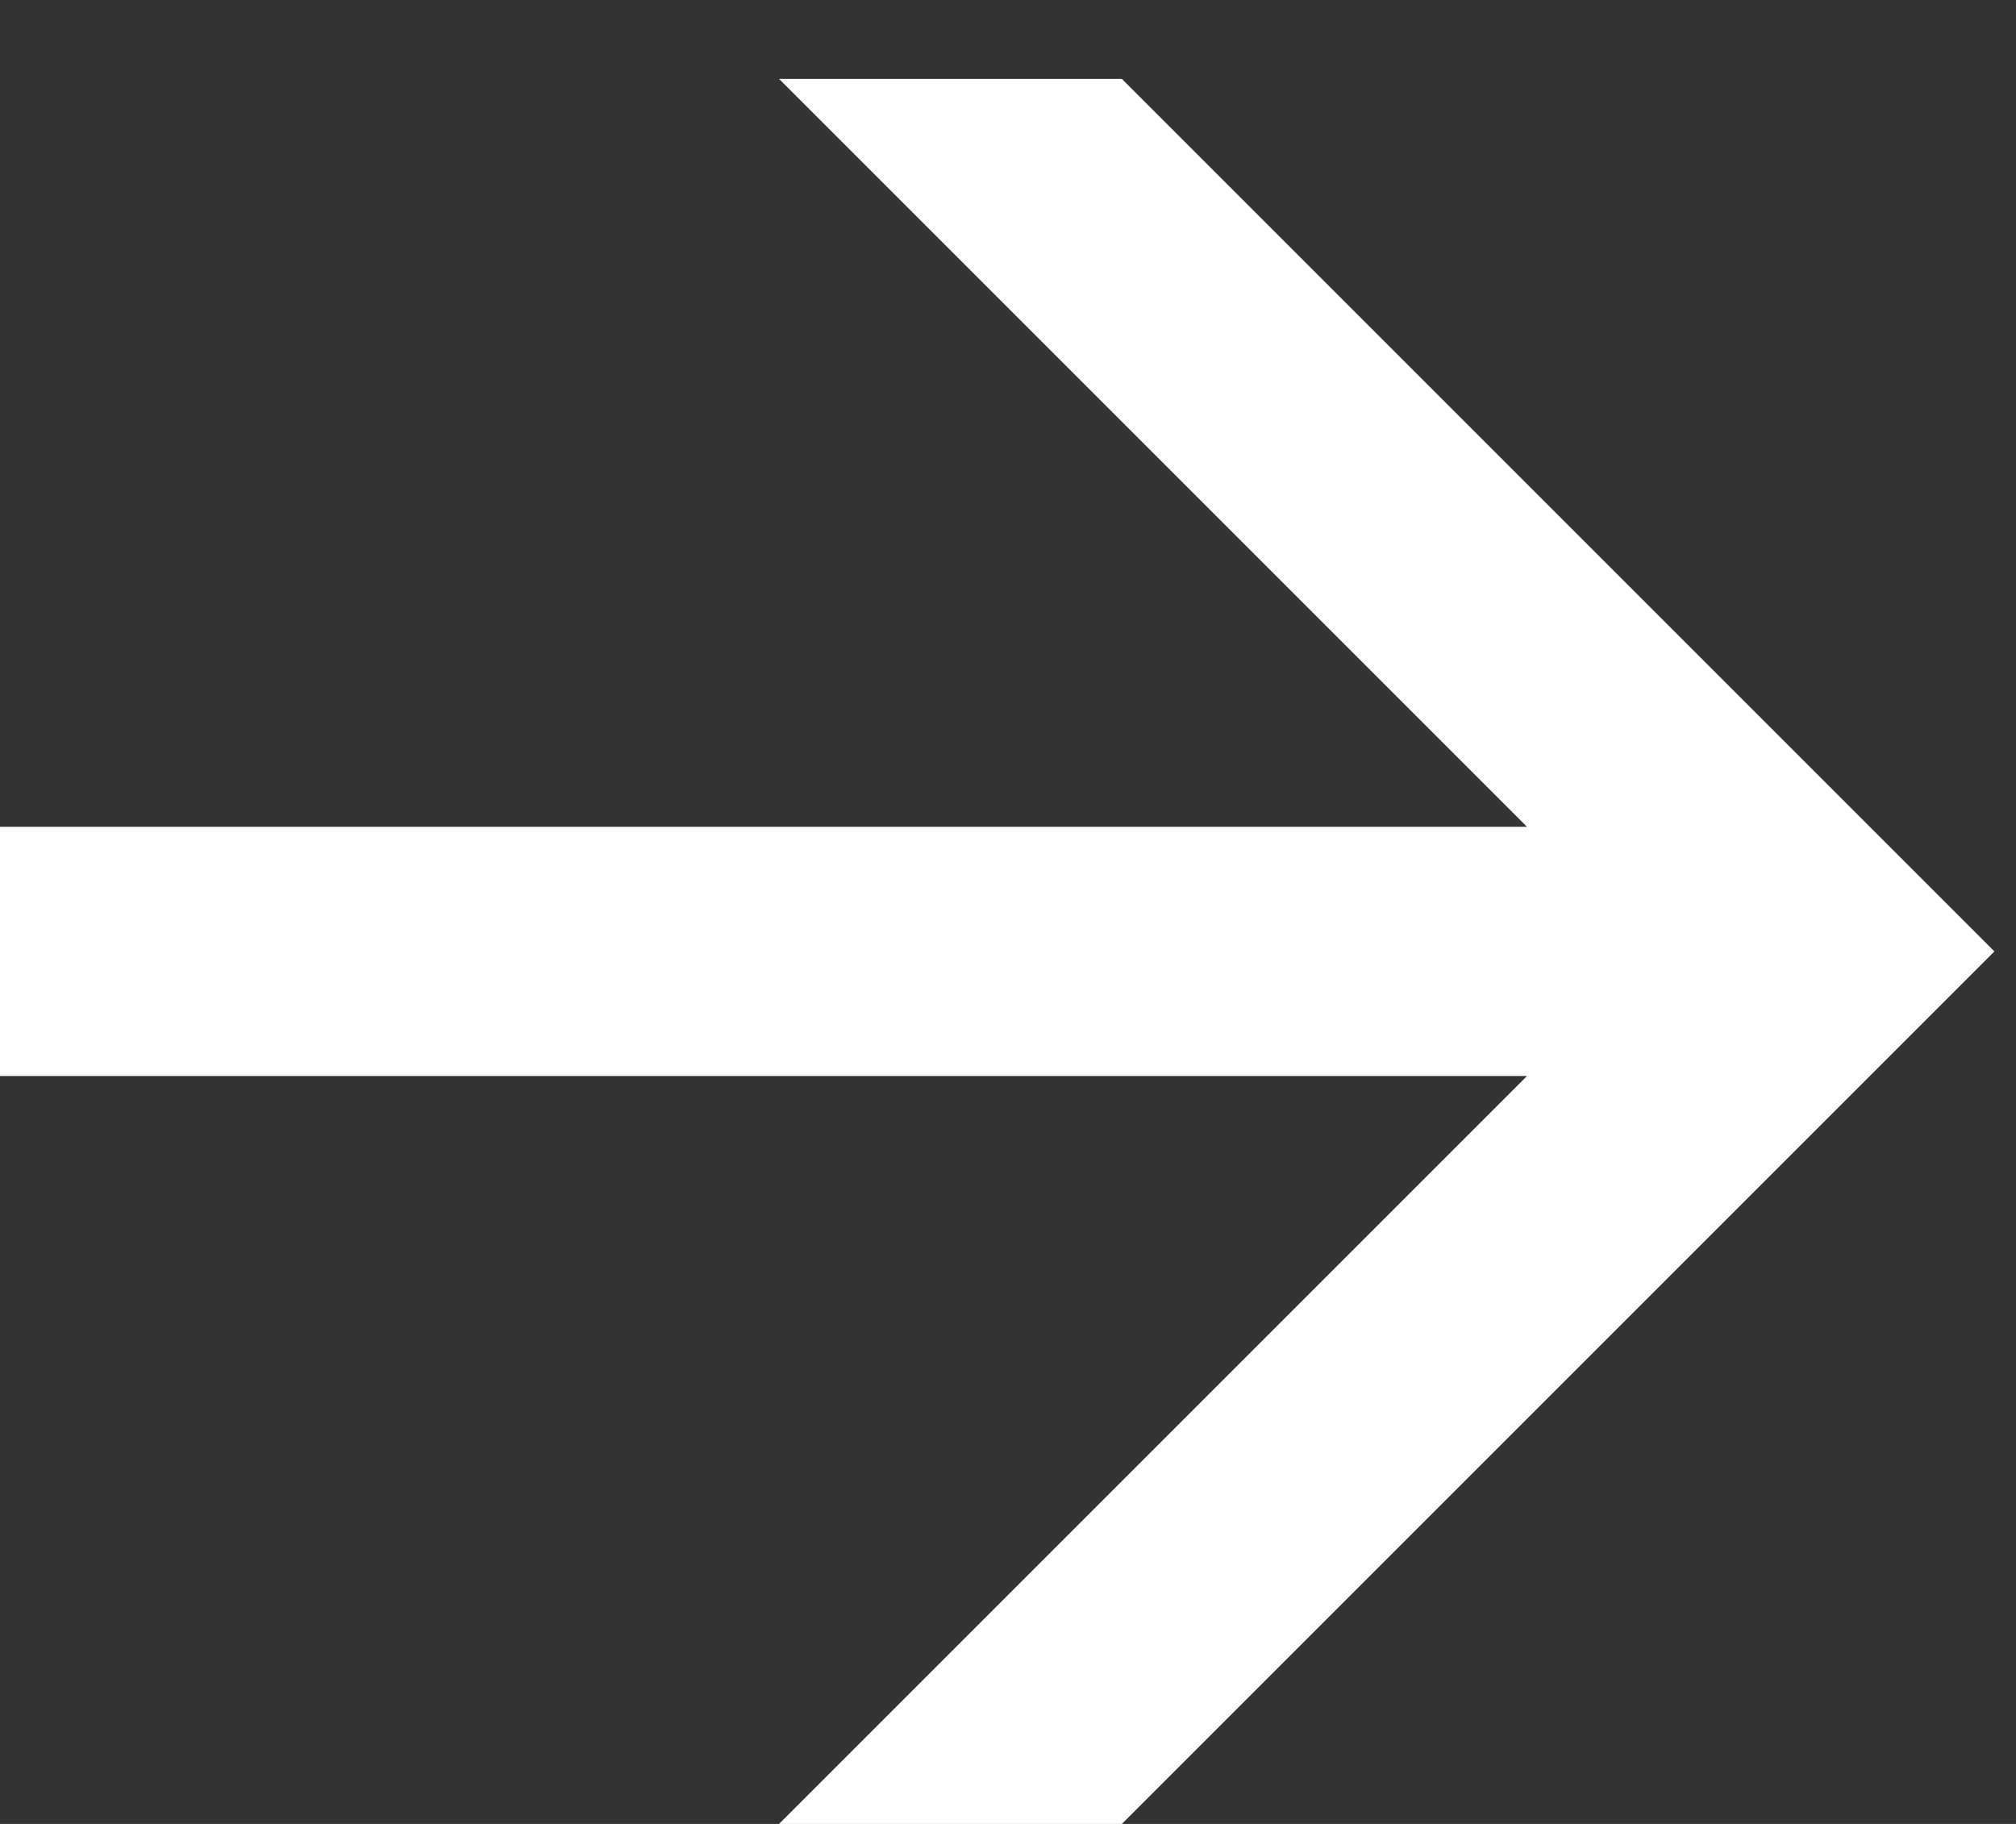<svg width="21" height="19" viewBox="0 0 21 19" fill="none" xmlns="http://www.w3.org/2000/svg">
<rect x="0" y="0" width="21" height="19" fill="#333333" stroke="none"/>
<path d="M8.115 19L11.686 19L20.775 9.911L11.686 0.822L8.115 0.822L15.906 8.613L2.7611e-05 8.613L2.7384e-05 11.209L15.906 11.209L8.115 19Z" fill="white"/>
</svg>
